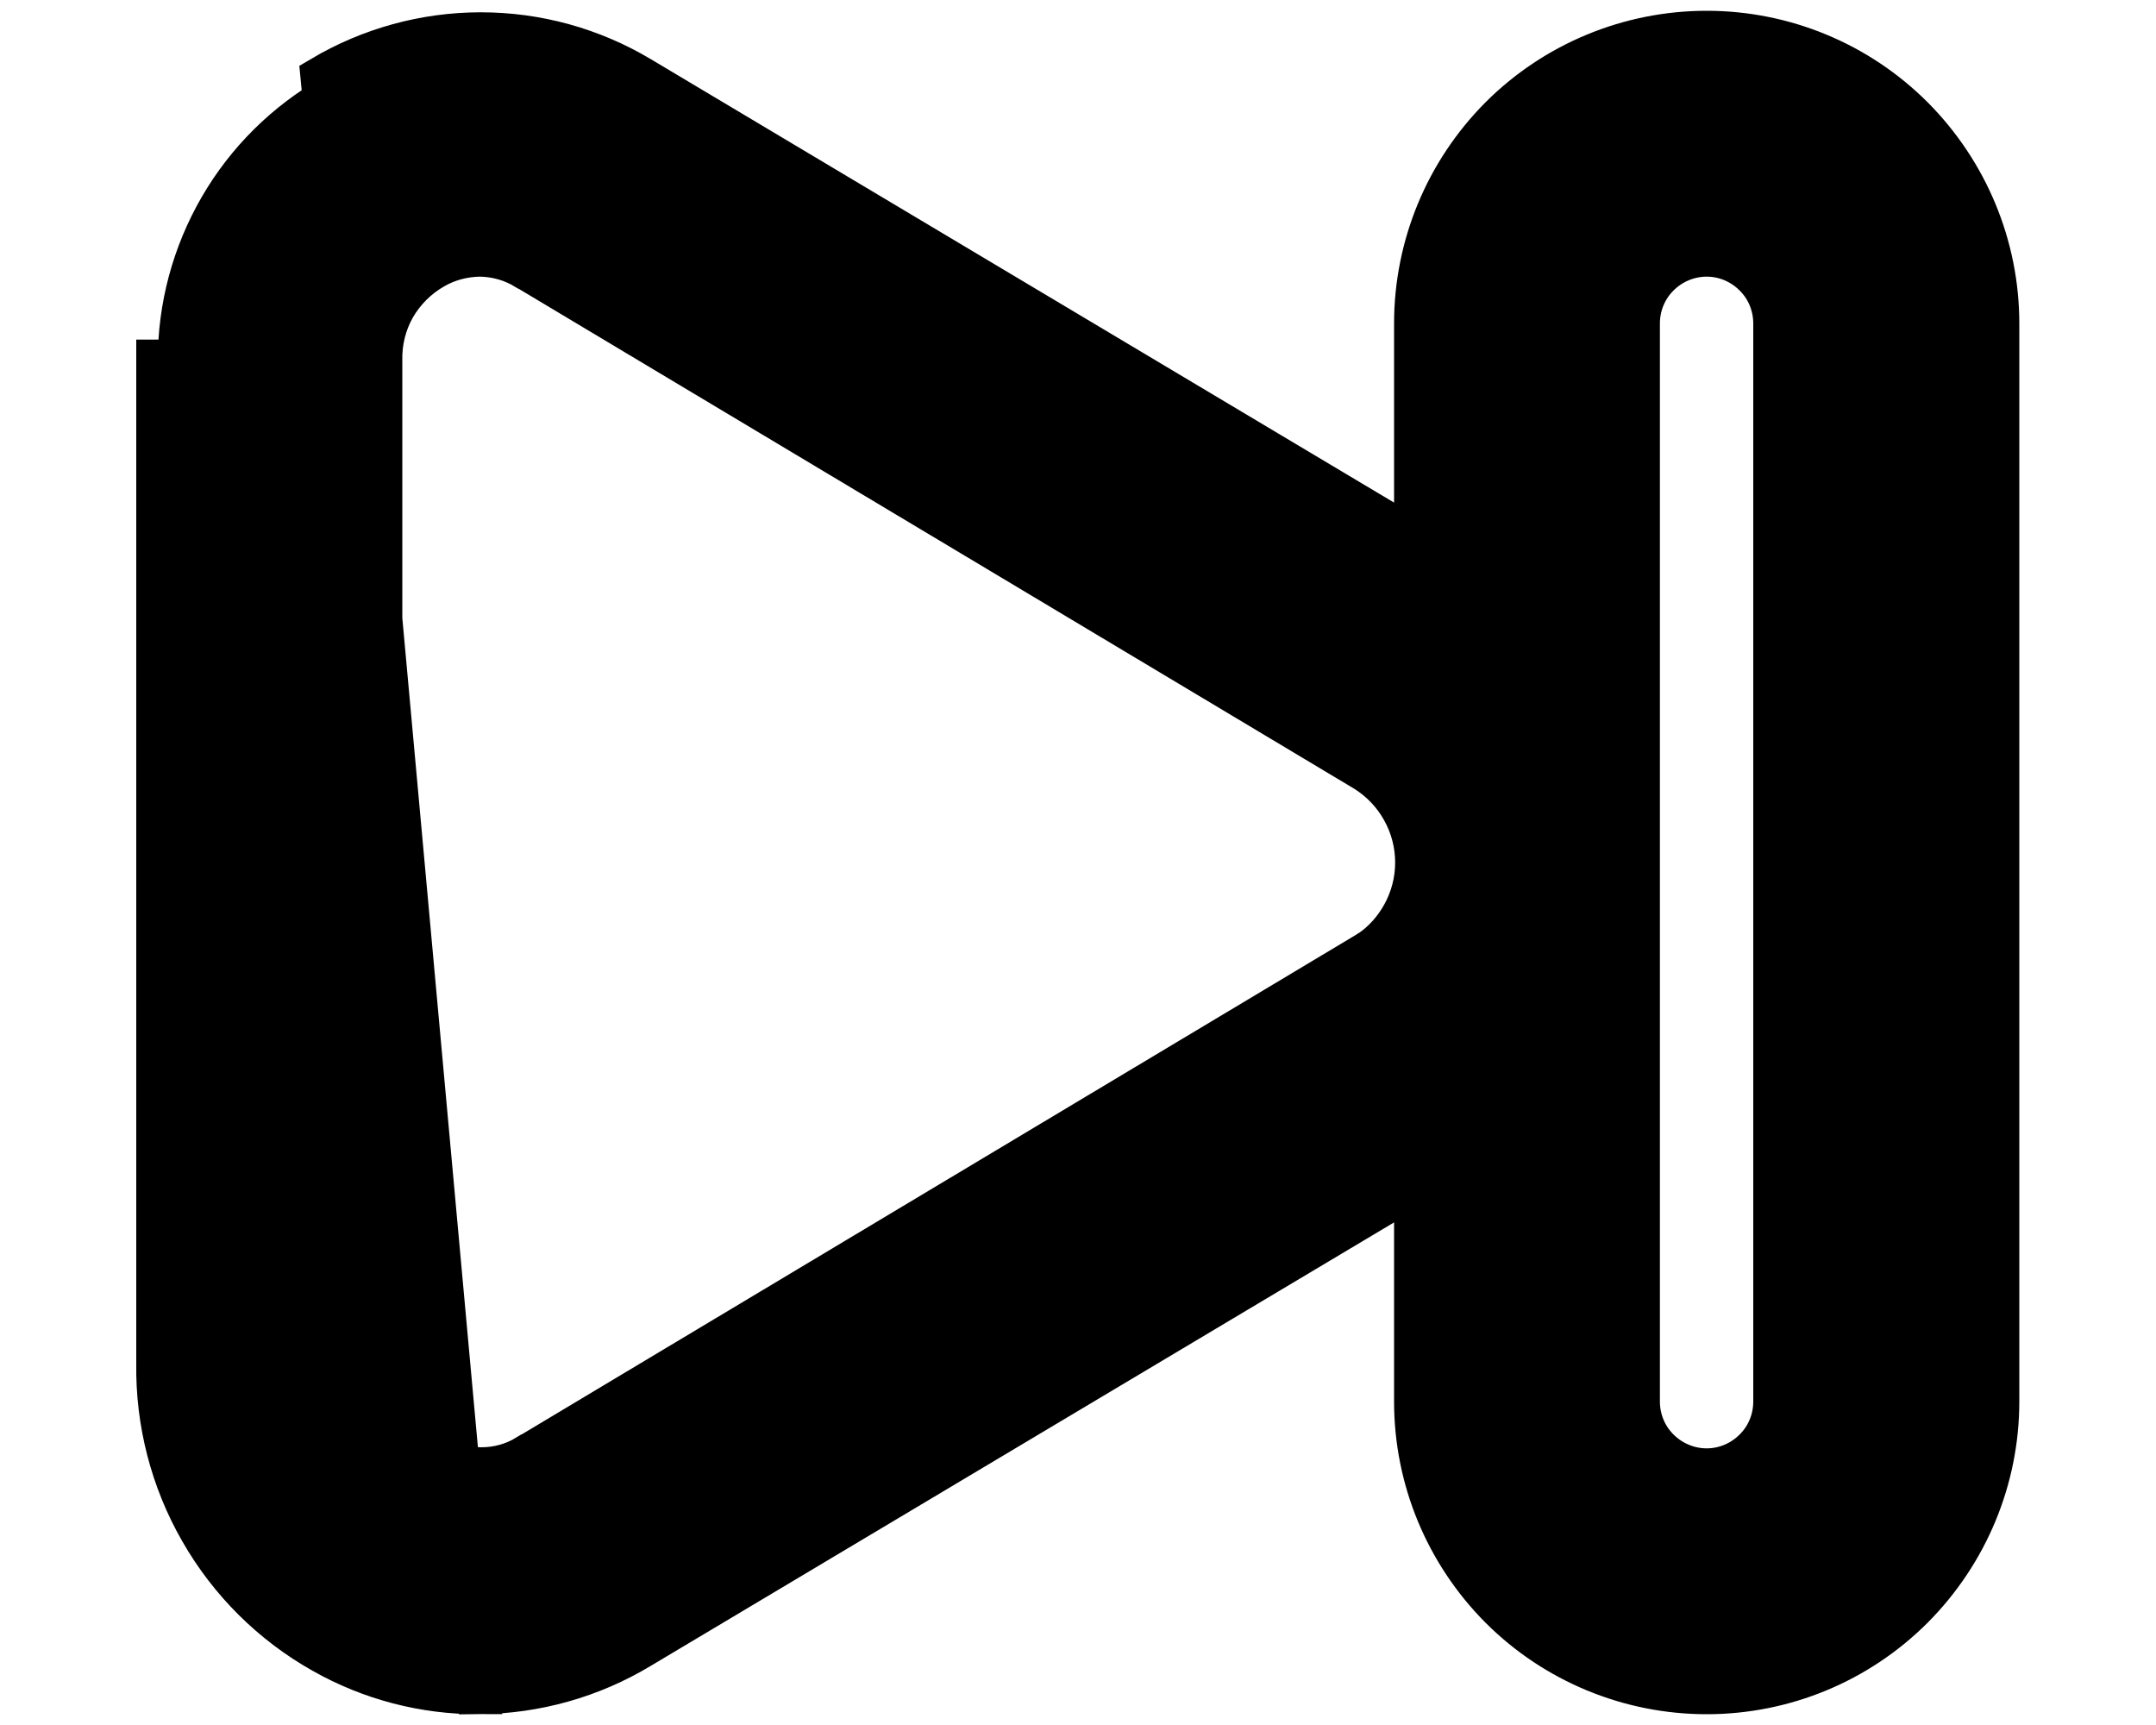 <svg width="10" height="8" viewBox="0 0 10 8" fill="none" xmlns="http://www.w3.org/2000/svg">
<path d="M2.22 7.85L2.22 7.85C1.968 7.851 1.719 7.786 1.5 7.662C1.263 7.529 1.067 7.334 0.932 7.098C0.797 6.863 0.728 6.595 0.732 6.324V1.675V1.675H0.832C0.831 1.425 0.897 1.18 1.022 0.964C1.147 0.748 1.328 0.569 1.545 0.446L2.22 7.85ZM2.22 7.85C2.484 7.848 2.741 7.776 2.967 7.64C2.967 7.64 2.967 7.64 2.967 7.64L6.566 5.493V6.5C6.566 6.858 6.708 7.201 6.961 7.455C7.214 7.708 7.558 7.85 7.916 7.85C8.274 7.85 8.617 7.708 8.87 7.455C9.123 7.201 9.266 6.858 9.266 6.5V1.5C9.266 1.142 9.123 0.799 8.87 0.545C8.617 0.292 8.274 0.15 7.916 0.15C7.558 0.15 7.214 0.292 6.961 0.545C6.708 0.799 6.566 1.142 6.566 1.5V2.507L2.967 0.36C2.967 0.36 2.967 0.36 2.967 0.36C2.744 0.227 2.49 0.157 2.23 0.157C1.971 0.157 1.717 0.227 1.494 0.359L2.22 7.85ZM6.356 4.412H6.355L6.331 4.427L2.448 6.752L2.447 6.752C2.382 6.792 2.308 6.812 2.232 6.812C2.156 6.812 2.082 6.792 2.018 6.752L2.018 6.752L2.014 6.75C1.938 6.708 1.875 6.646 1.832 6.572C1.788 6.497 1.765 6.412 1.766 6.325V6.325V1.675H1.766L1.766 1.673C1.764 1.585 1.785 1.499 1.828 1.423C1.872 1.347 1.935 1.284 2.011 1.241L2.011 1.241L2.011 1.241C2.075 1.204 2.147 1.185 2.221 1.183C2.3 1.183 2.378 1.205 2.445 1.247L2.445 1.247L2.448 1.248L6.334 3.573C6.406 3.618 6.466 3.681 6.507 3.755C6.549 3.83 6.571 3.914 6.571 4C6.571 4.086 6.549 4.17 6.507 4.245C6.47 4.311 6.419 4.369 6.356 4.412ZM8.232 6.5C8.232 6.584 8.199 6.665 8.139 6.724C8.08 6.783 8 6.817 7.916 6.817C7.832 6.817 7.751 6.783 7.692 6.724C7.632 6.665 7.599 6.584 7.599 6.5V1.5C7.599 1.416 7.632 1.335 7.692 1.276C7.751 1.217 7.832 1.183 7.916 1.183C8 1.183 8.08 1.217 8.139 1.276C8.199 1.335 8.232 1.416 8.232 1.5V6.5Z" fill="black" stroke="black" stroke-width="0.2"/>
</svg>
